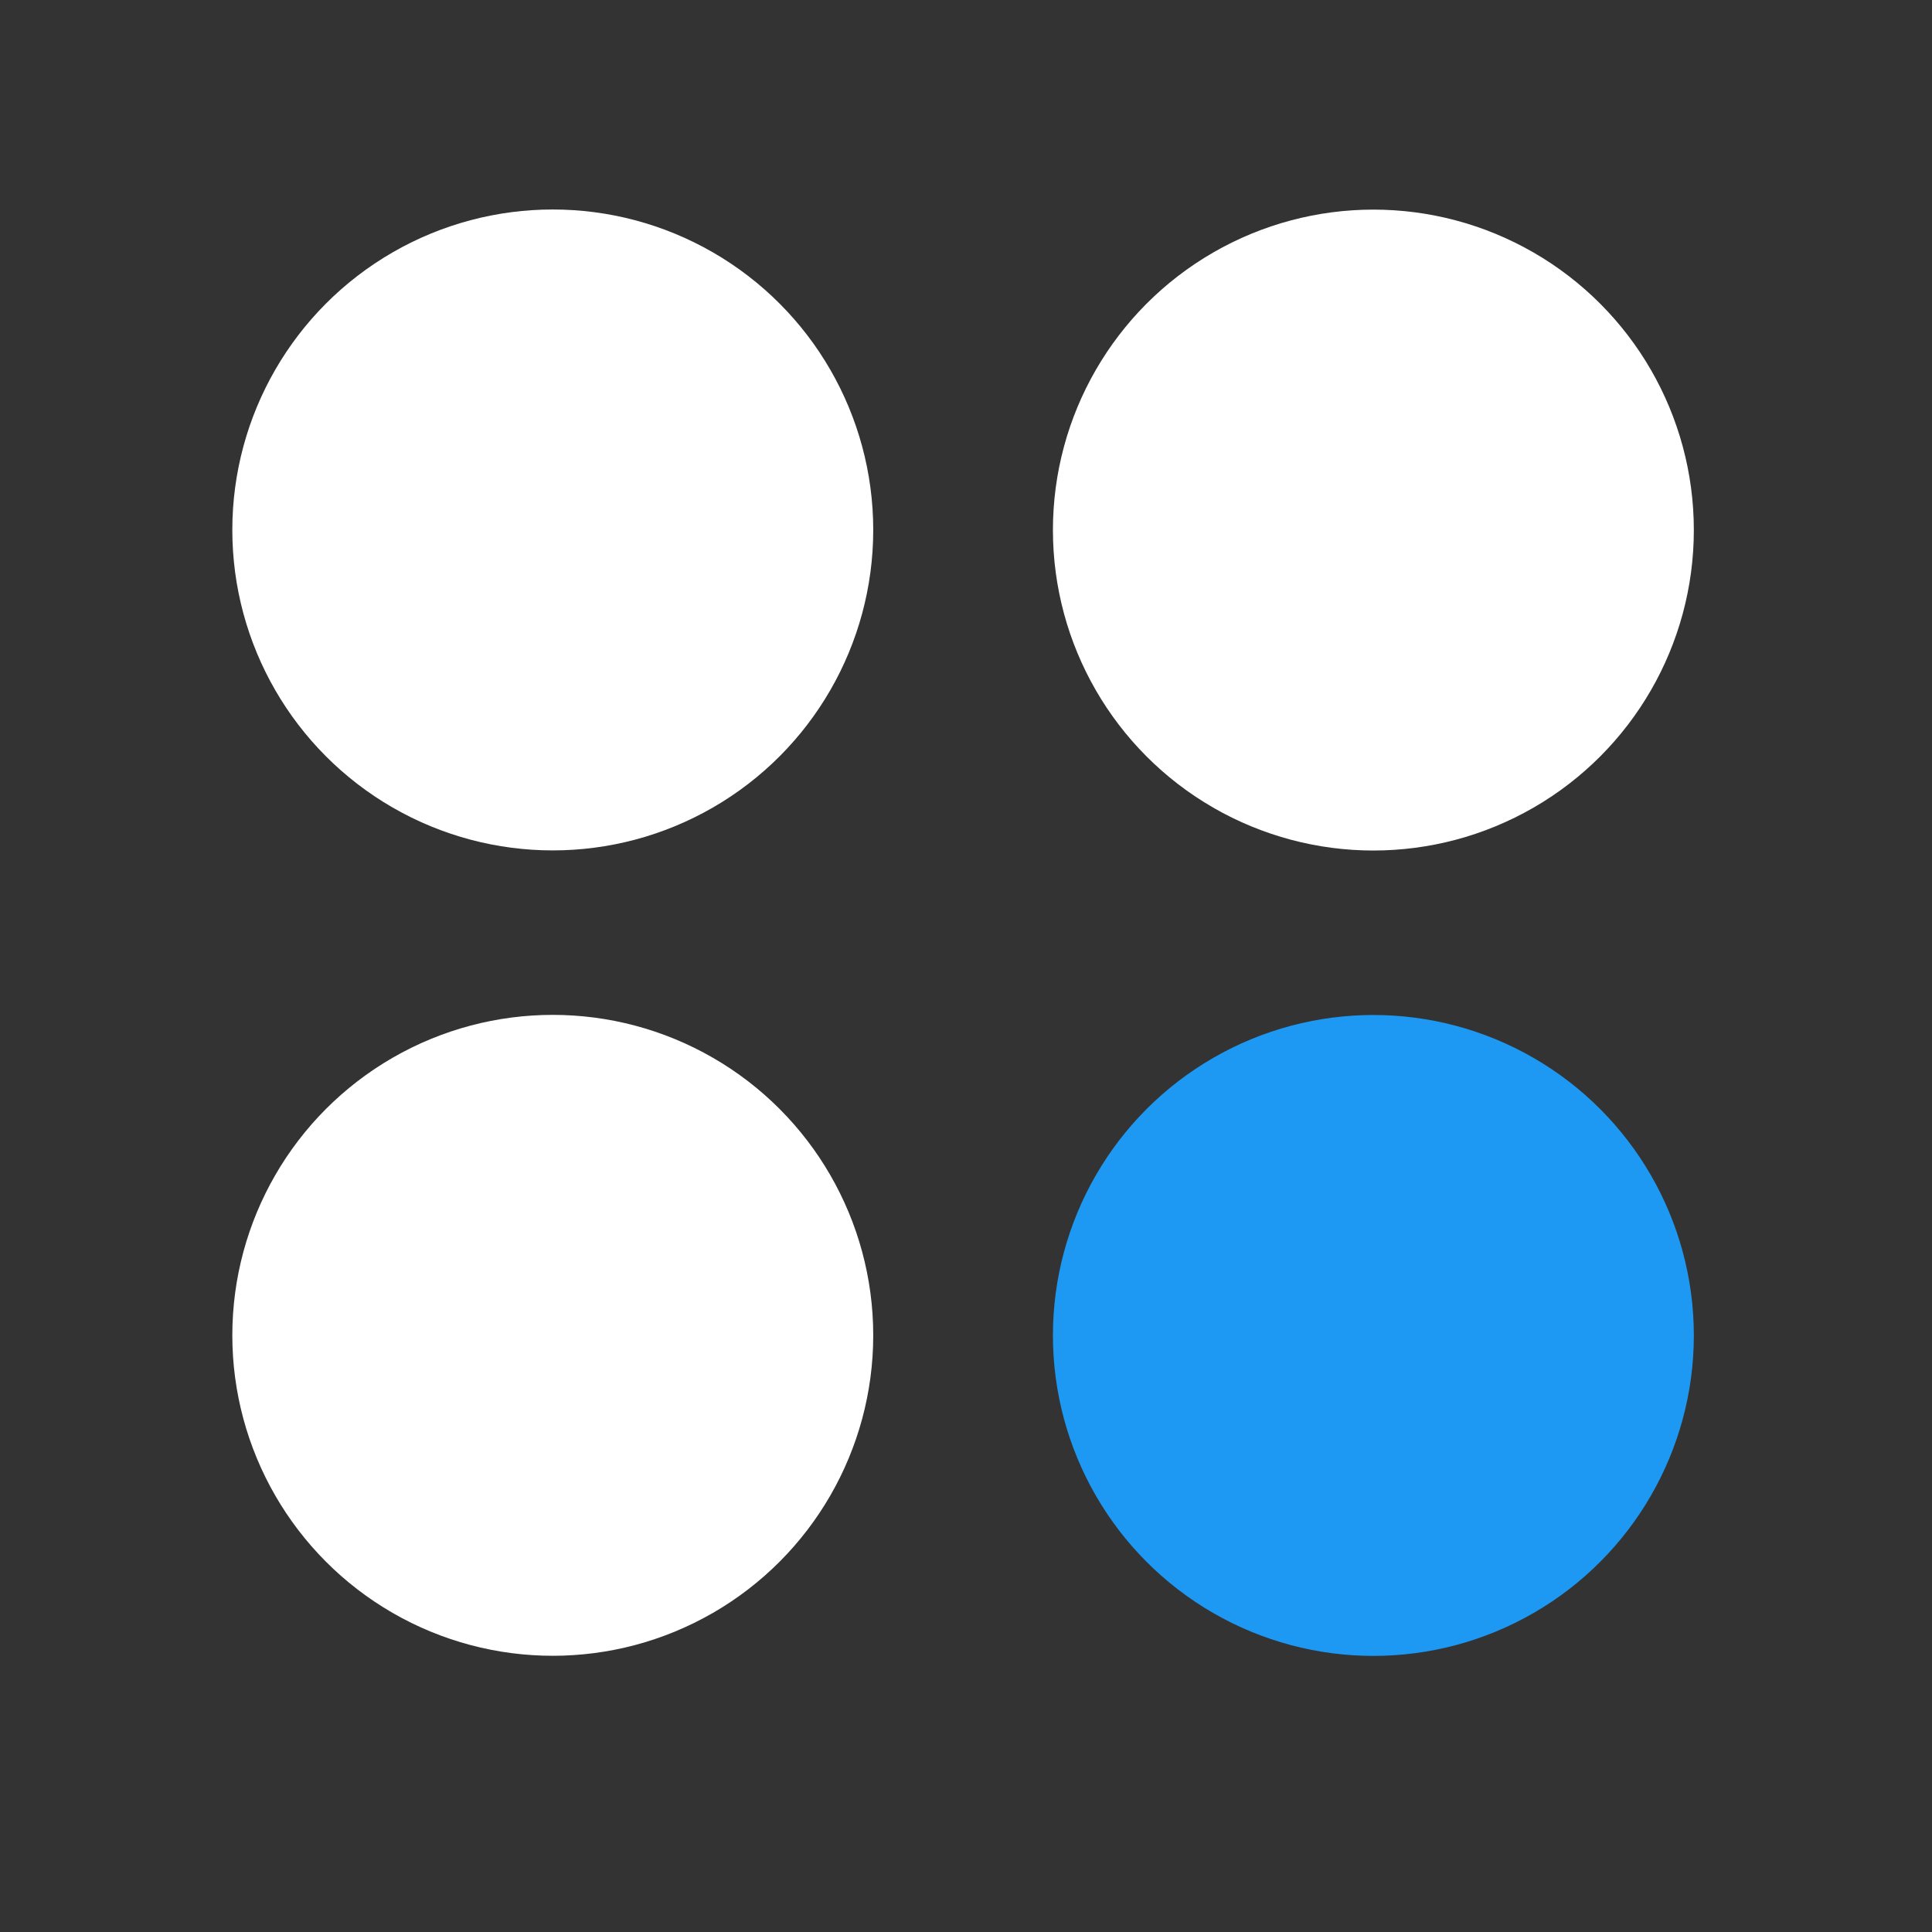 <svg xmlns="http://www.w3.org/2000/svg" viewBox="0 0 22 22"><rect x="0" y="0" width="22" height="22" fill="#333333" stroke="none"/><g transform="matrix(1.333 0 0 1.333-561.95-708.72)" stroke-width=".225"><g fill="#ffffff" stroke="#ffffff"><circle r="2.625" cy="543.08" cx="426.29"/><circle r="2.625" cy="536.2" cx="426.29"/></g><g transform="translate(0-.099)"><circle r="2.625" cy="543.18" cx="433.3" fill="#1d99f3" stroke="#1d99f3"/><circle r="2.625" cy="536.3" cx="433.3" fill="#ffffff" stroke="#ffffff"/></g></g></svg>